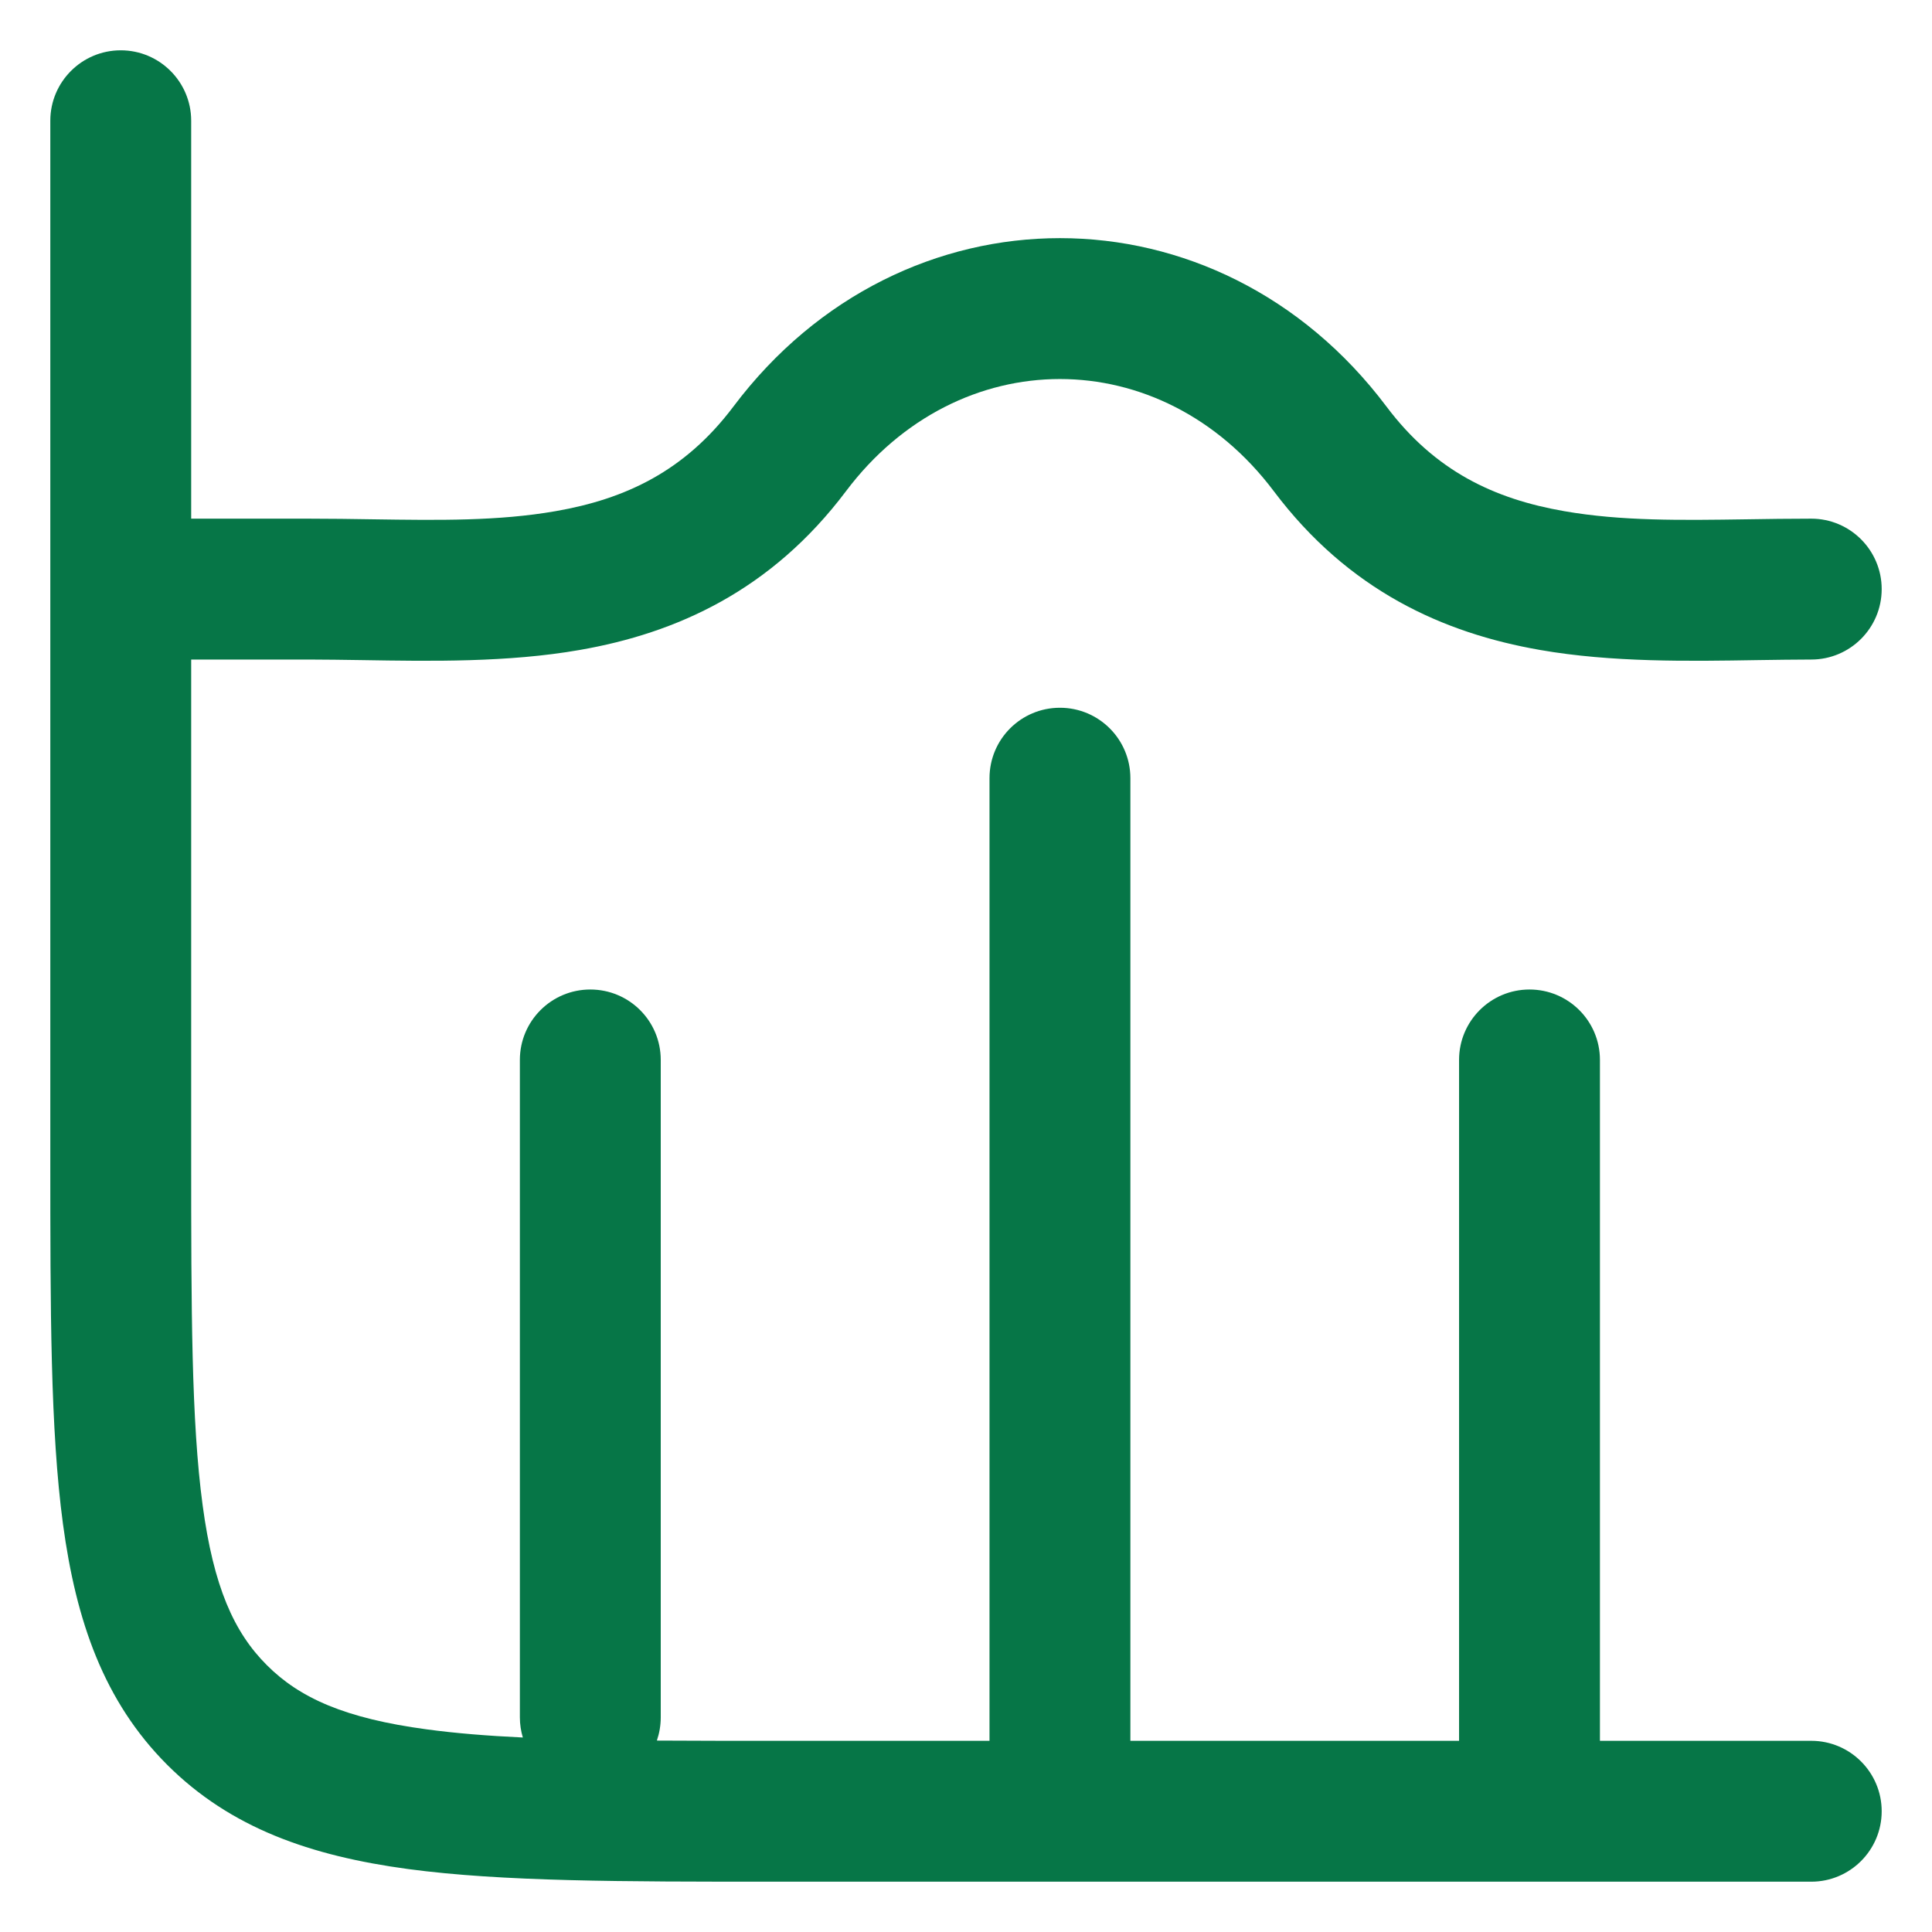 <svg width="24" height="24" viewBox="0 0 24 24" fill="none" xmlns="http://www.w3.org/2000/svg">
<path d="M1.5 0.625C1.983 0.625 2.375 1.017 2.375 1.5V6.443H3.833C4.11 6.443 4.376 6.447 4.633 6.451C5.454 6.463 6.189 6.474 6.901 6.35C7.769 6.199 8.506 5.854 9.111 5.05C11.208 2.261 15.126 2.261 17.223 5.05C17.827 5.854 18.564 6.199 19.432 6.35C20.144 6.474 20.879 6.463 21.7 6.451C21.958 6.447 22.224 6.443 22.5 6.443C22.983 6.443 23.375 6.835 23.375 7.318C23.375 7.801 22.983 8.193 22.5 8.193C22.289 8.193 22.066 8.197 21.834 8.2C20.984 8.214 20.023 8.23 19.131 8.074C17.931 7.865 16.754 7.338 15.824 6.102C14.427 4.244 11.906 4.244 10.509 6.102C9.579 7.338 8.402 7.865 7.202 8.074C6.311 8.23 5.35 8.214 4.499 8.2C4.268 8.197 4.045 8.193 3.833 8.193H2.375V14.333C2.375 16.283 2.377 17.657 2.517 18.697C2.653 19.712 2.906 20.277 3.315 20.685C3.723 21.094 4.288 21.347 5.303 21.483C5.658 21.531 6.052 21.563 6.495 21.584C6.471 21.504 6.458 21.42 6.458 21.333L6.458 13.167C6.458 12.683 6.85 12.292 7.333 12.292C7.817 12.292 8.208 12.683 8.208 13.167L8.208 21.333C8.208 21.434 8.191 21.531 8.16 21.622C8.621 21.625 9.121 21.625 9.667 21.625H12.292V9.667C12.292 9.183 12.683 8.792 13.167 8.792C13.65 8.792 14.042 9.183 14.042 9.667L14.042 21.625H18.125V13.167C18.125 12.683 18.517 12.292 19 12.292C19.483 12.292 19.875 12.683 19.875 13.167V21.625H22.5C22.983 21.625 23.375 22.017 23.375 22.5C23.375 22.983 22.983 23.375 22.5 23.375H9.602C7.732 23.375 6.24 23.375 5.07 23.218C3.861 23.055 2.865 22.71 2.077 21.923C1.29 21.135 0.945 20.139 0.782 18.93C0.625 17.76 0.625 16.268 0.625 14.398V1.5C0.625 1.017 1.017 0.625 1.5 0.625Z" fill="#067647"/>
</svg>

